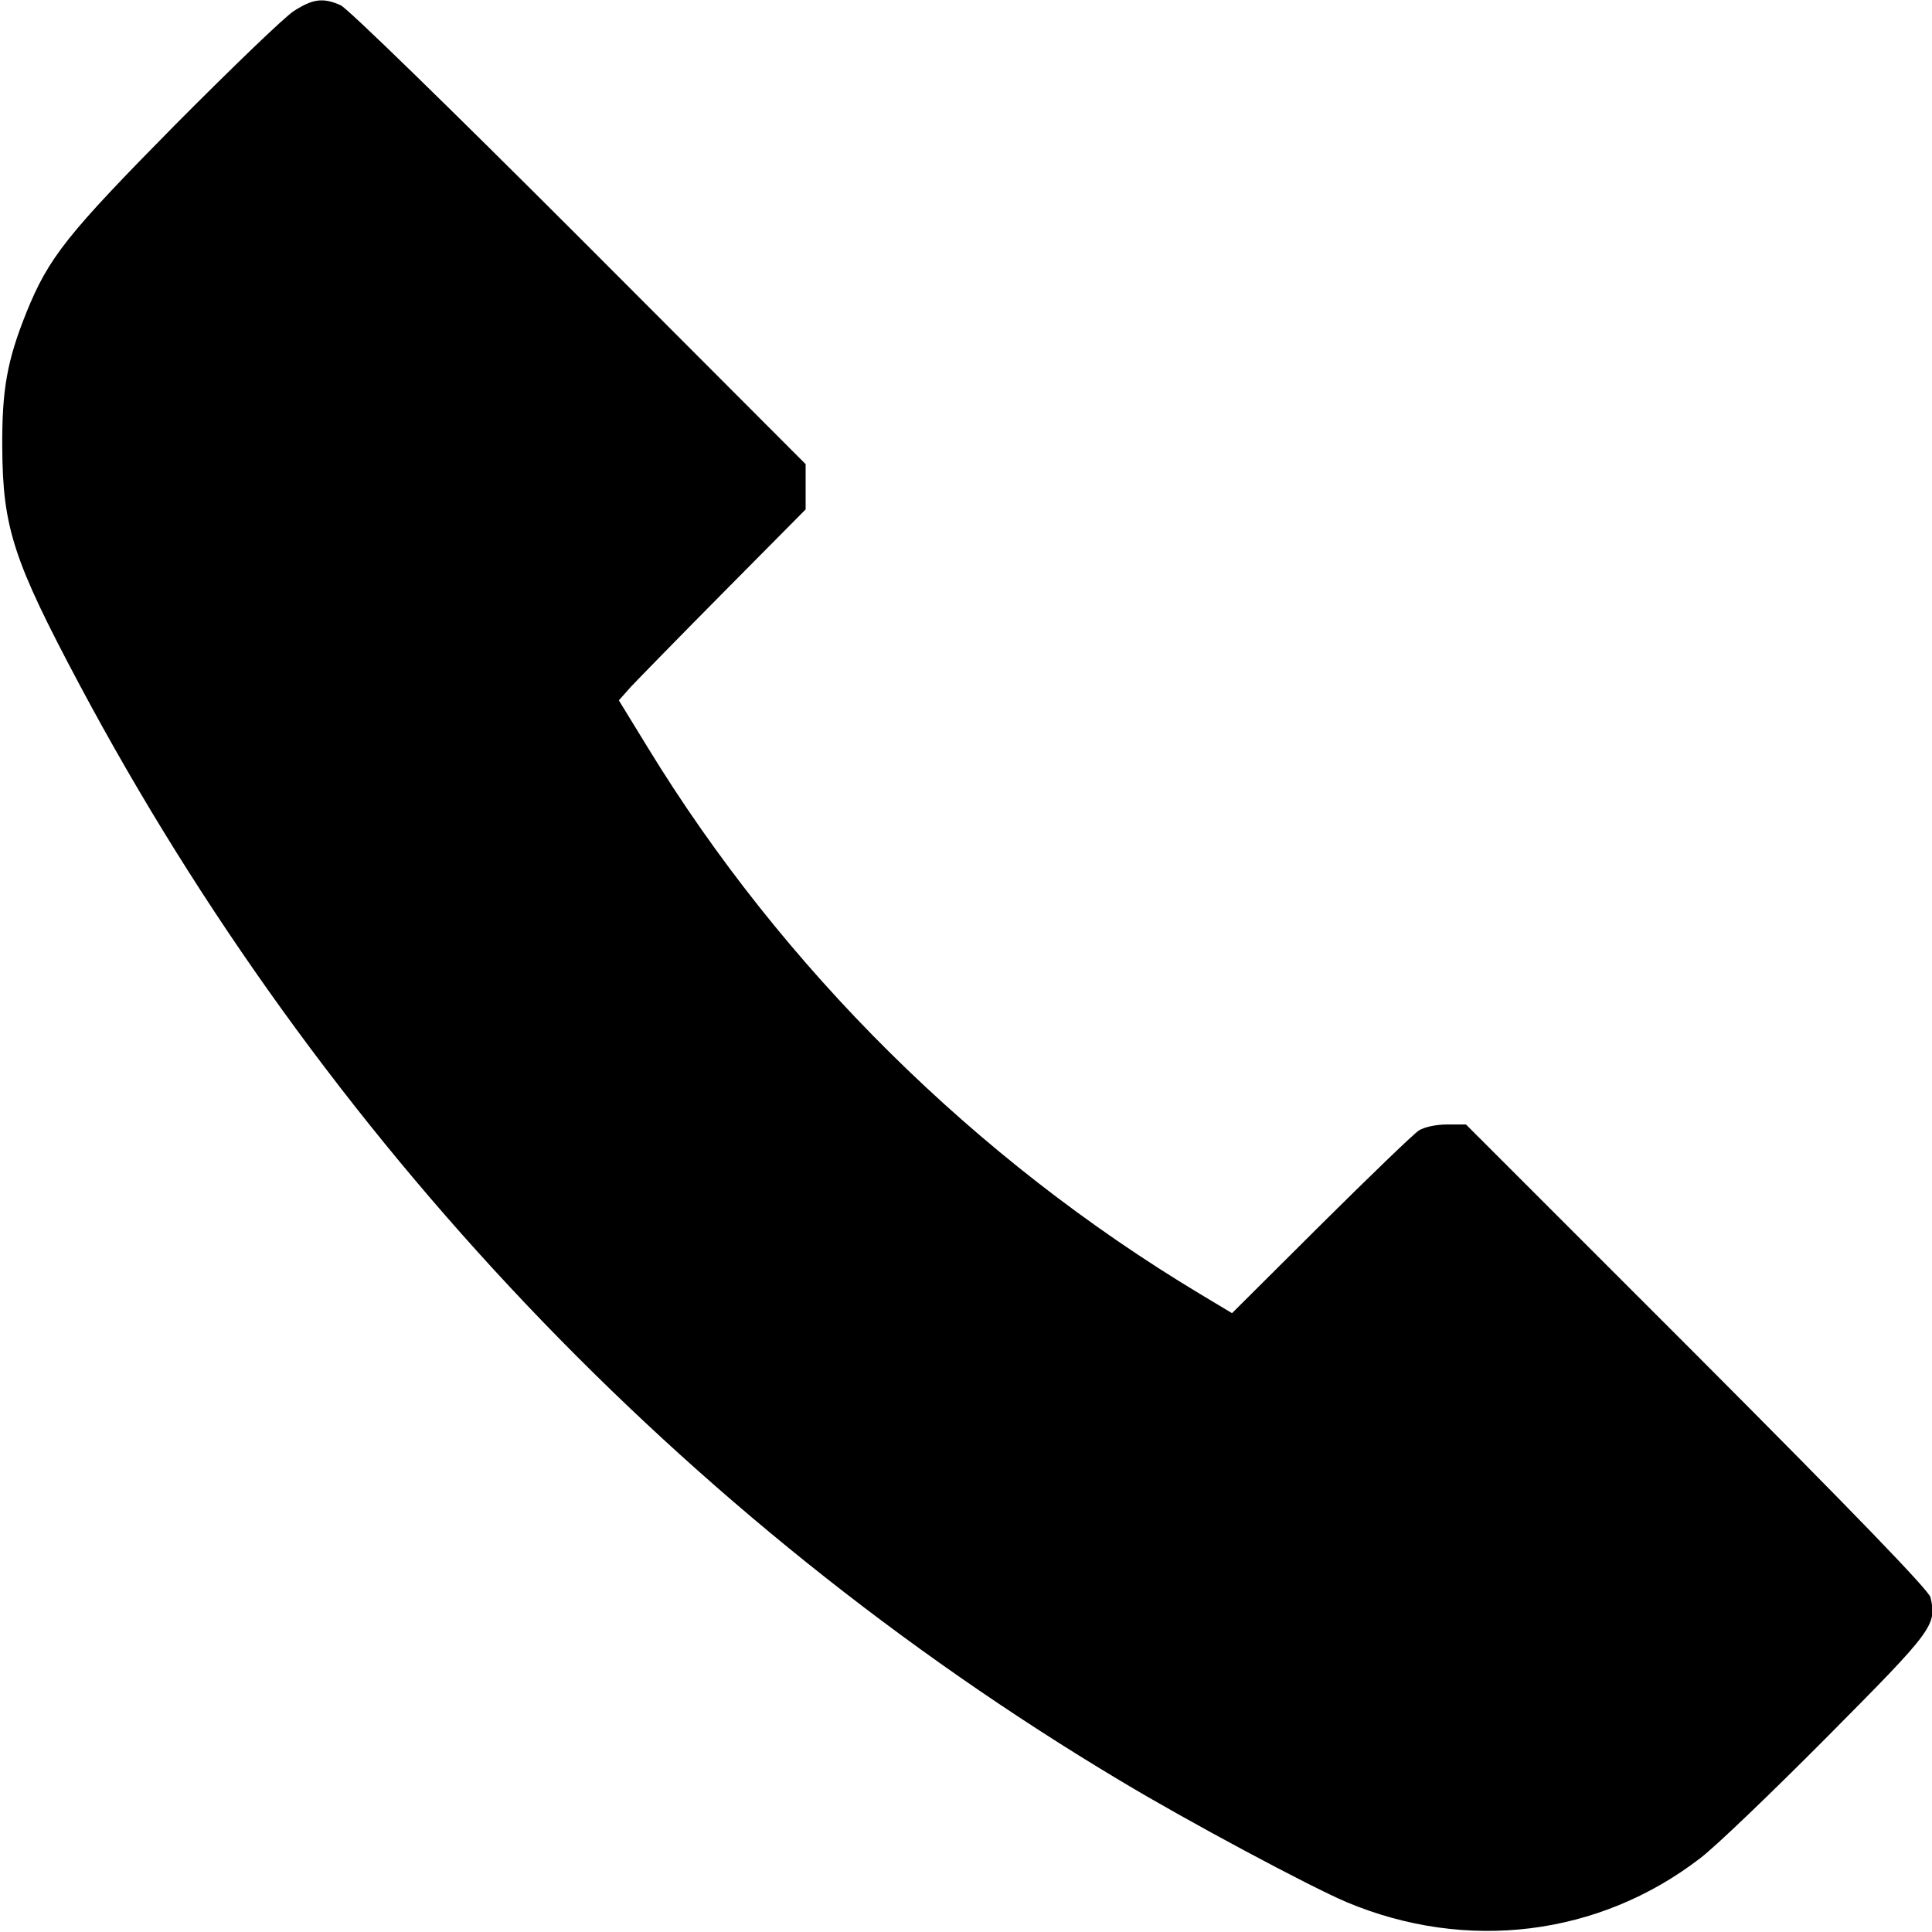 <?xml version="1.0" standalone="no"?>
<!DOCTYPE svg PUBLIC "-//W3C//DTD SVG 20010904//EN"
 "http://www.w3.org/TR/2001/REC-SVG-20010904/DTD/svg10.dtd">
<svg version="1.0" xmlns="http://www.w3.org/2000/svg"
 width="512pt" height="512pt" viewBox="0 0 512 512"
 preserveAspectRatio="xMidYMid meet">

<g transform="translate(0,512) scale(0.1,-0.1)"
fill="#000000" stroke="none">
<path d="M779 5091 c-24 -15 -166 -152 -315 -302 -285 -289 -335 -351 -394
-497 -51 -127 -65 -204 -64 -357 1 -214 30 -301 205 -630 641 -1202 1599
-2211 2756 -2903 181 -109 505 -282 602 -323 317 -133 668 -90 936 116 39 29
190 174 337 322 283 285 291 296 274 370 -5 19 -205 226 -619 641 l-612 612
-50 0 c-30 0 -61 -7 -75 -16 -14 -9 -131 -122 -260 -250 l-235 -234 -85 51
c-596 358 -1106 863 -1464 1449 l-76 124 32 36 c18 19 129 133 248 253 l215
217 0 60 0 60 -600 601 c-344 344 -614 607 -632 615 -47 21 -74 17 -124 -15z"/>
</g>
</svg>
